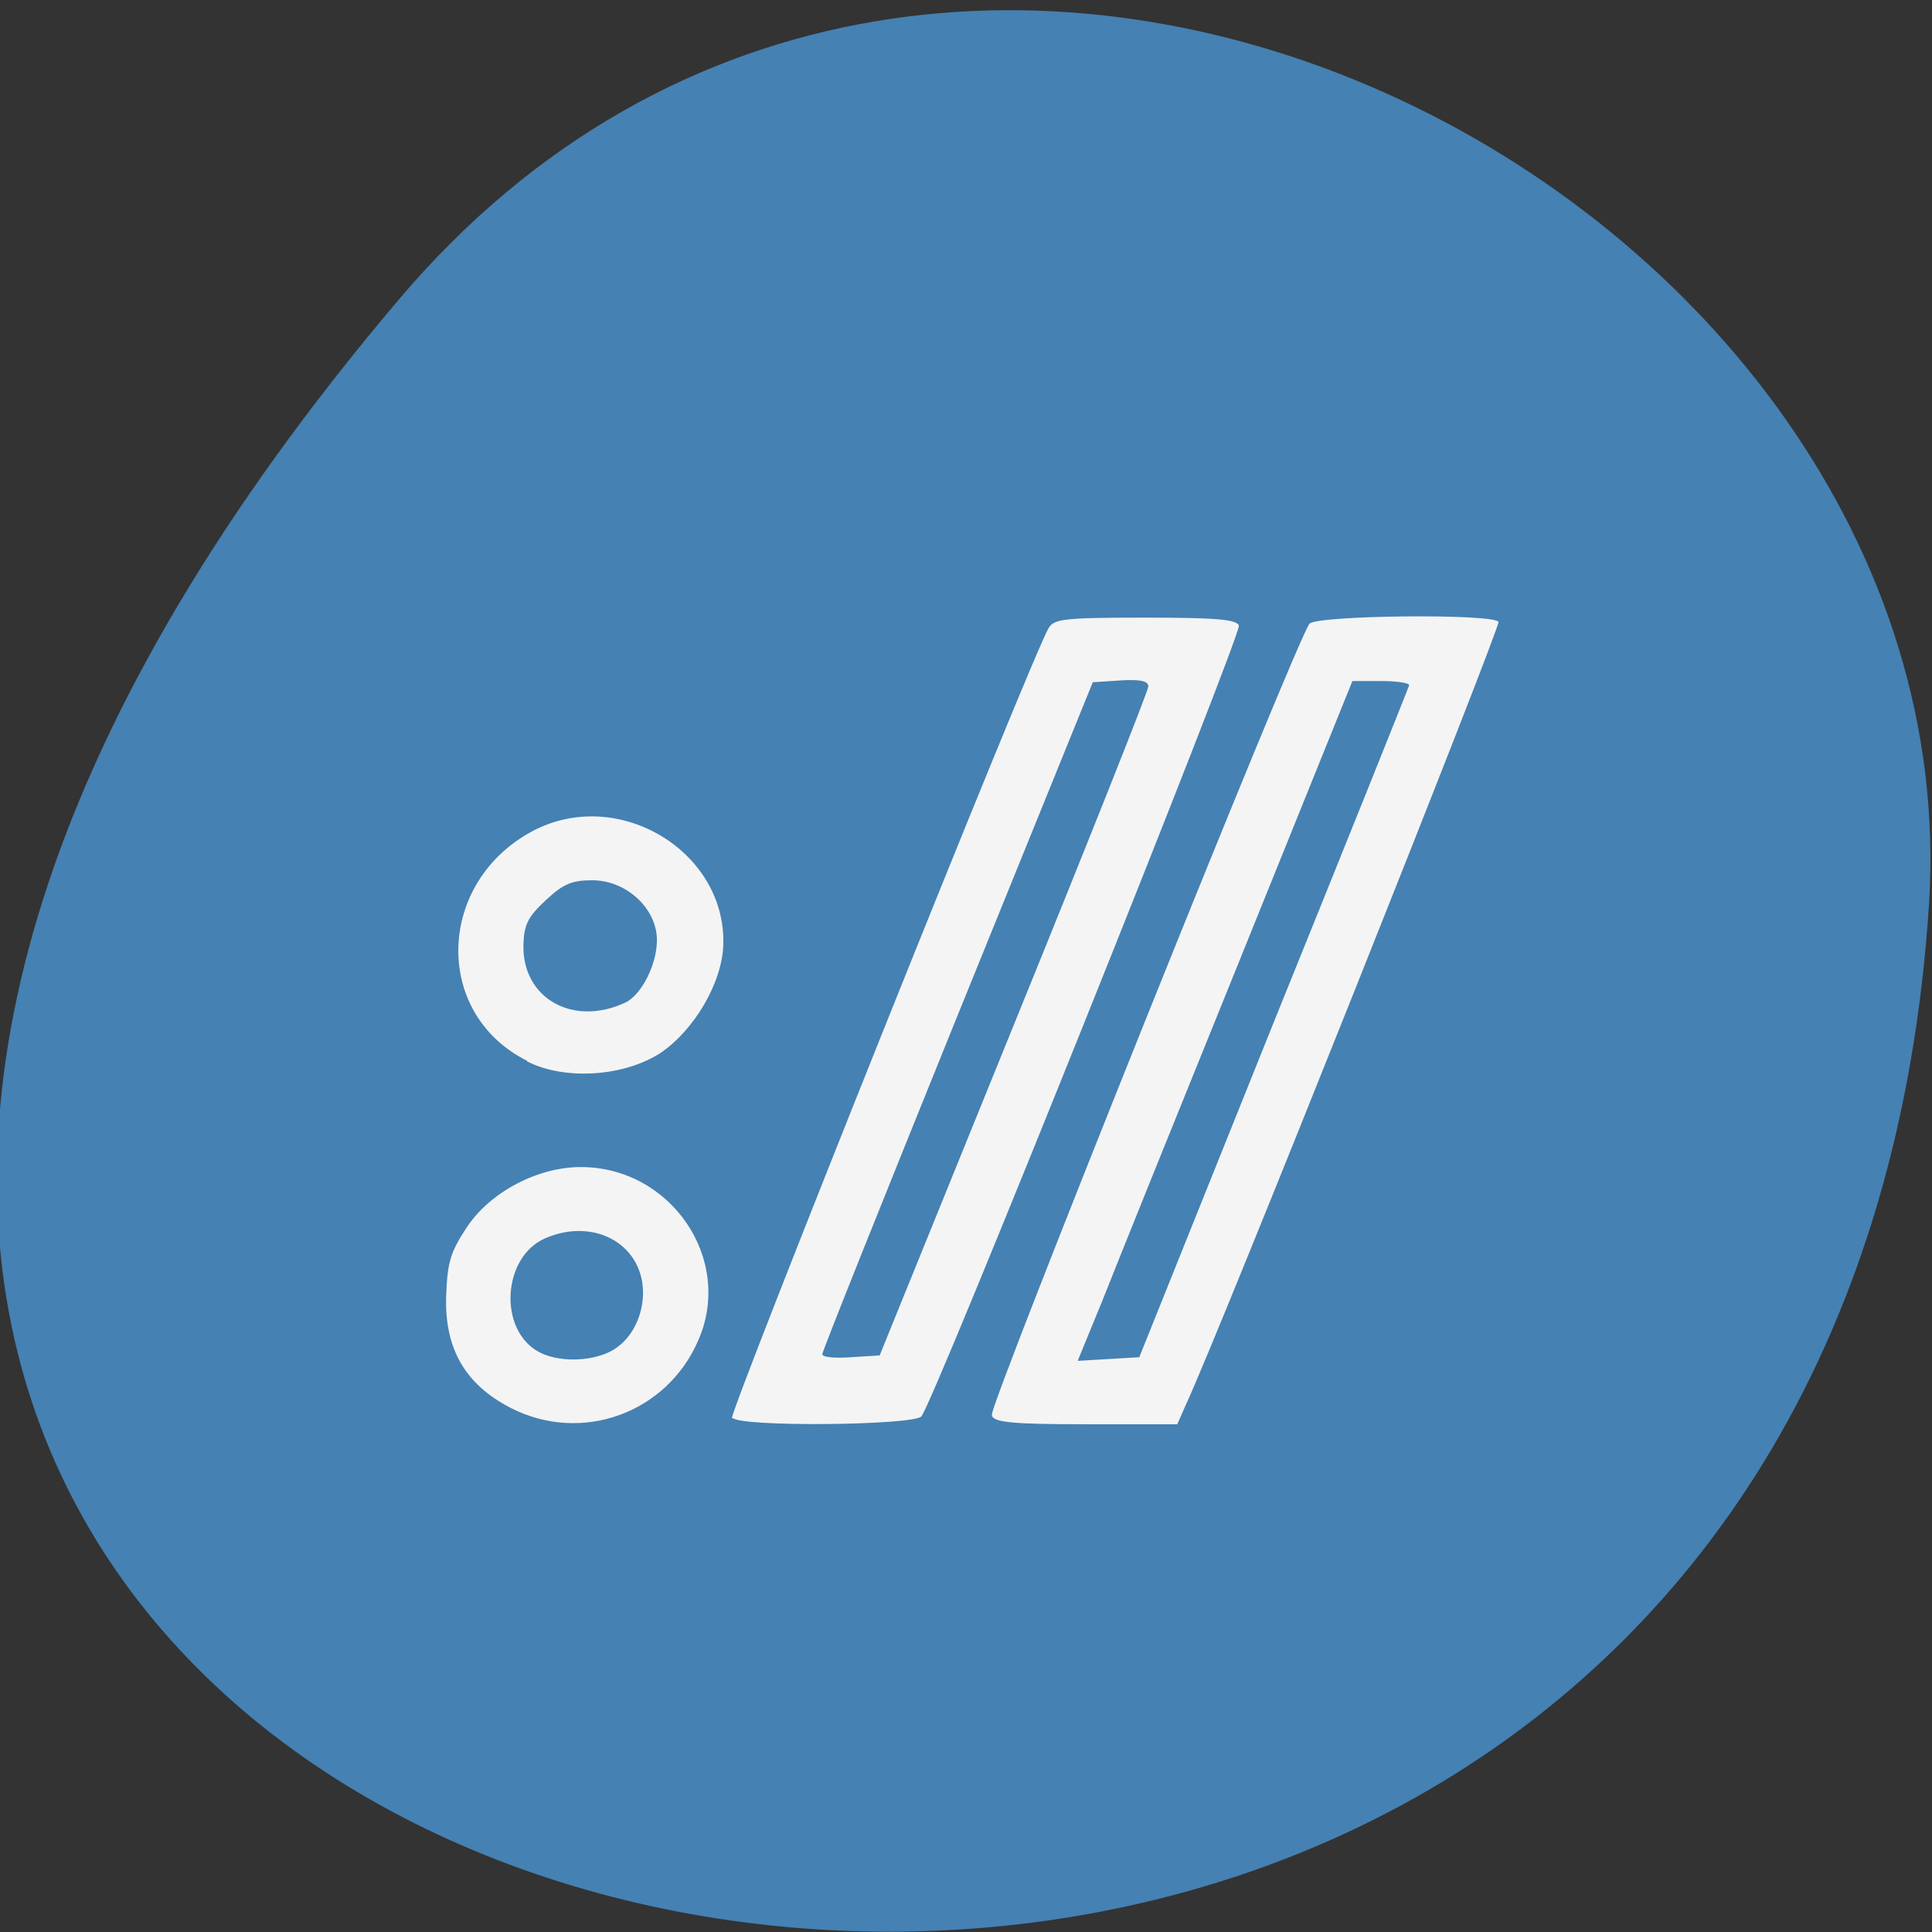 <svg xmlns="http://www.w3.org/2000/svg" viewBox="0 0 32 32"><rect x="0" y="0" width="32" height="32" fill="#333333" stroke="none"/><path d="m 6.59 4.98 c -23.7 28 23.51 38.84 25.36 10 c 0.75 -11.75 -16.29 -20.75 -25.36 -10" style="fill:#4581b3"/><path d="m 8.46 23.32 c -0.76 -0.39 -1.1 -0.99 -1.07 -1.86 c 0.02 -0.55 0.07 -0.72 0.34 -1.13 c 0.39 -0.59 1.18 -1 1.89 -1 c 1.49 0 2.53 1.52 1.95 2.86 c -0.52 1.22 -1.94 1.73 -3.11 1.13 m 1.64 -0.93 c 0.32 -0.16 0.53 -0.52 0.55 -0.93 c 0.03 -0.83 -0.79 -1.31 -1.62 -0.95 c -0.71 0.31 -0.78 1.51 -0.11 1.88 c 0.31 0.17 0.83 0.17 1.18 0 m 2.02 1.11 c -0.05 -0.09 4.98 -12.66 5.25 -13.1 c 0.09 -0.15 0.27 -0.17 1.6 -0.17 c 1.17 0 1.51 0.03 1.55 0.13 c 0.05 0.13 -5.07 12.91 -5.26 13.1 c -0.13 0.15 -3.04 0.18 -3.13 0.02 m 4.66 -6.5 c 1.22 -3 2.23 -5.54 2.23 -5.61 c 0 -0.09 -0.13 -0.12 -0.46 -0.1 l -0.46 0.03 l -2.24 5.52 c -1.23 3.04 -2.24 5.56 -2.24 5.61 c 0 0.05 0.21 0.07 0.47 0.05 l 0.48 -0.03 m 1.86 0.98 c -0.05 -0.14 5.07 -12.9 5.26 -13.1 c 0.13 -0.14 3.04 -0.17 3.13 -0.03 c 0.04 0.07 -4.64 11.82 -5.18 12.97 l -0.14 0.32 h -1.51 c -1.2 0 -1.52 -0.03 -1.56 -0.14 m 4.66 -6.5 c 1.23 -3.04 2.24 -5.56 2.25 -5.6 c 0 -0.04 -0.21 -0.07 -0.47 -0.07 h -0.47 l -1.87 4.63 c -1.03 2.54 -2.05 5.07 -2.27 5.63 l -0.41 1 l 0.51 -0.03 l 0.51 -0.03 m -10.14 -4.91 c -1.58 -0.79 -1.5 -3 0.14 -3.83 c 1.41 -0.7 3.16 0.38 3.11 1.91 c -0.02 0.63 -0.48 1.41 -1.04 1.79 c -0.6 0.39 -1.58 0.46 -2.21 0.14 m 1.64 -0.98 c 0.25 -0.13 0.5 -0.6 0.51 -1 c 0.02 -0.53 -0.49 -1.02 -1.07 -1.02 c -0.34 0 -0.48 0.06 -0.77 0.33 c -0.29 0.27 -0.36 0.4 -0.37 0.73 c -0.03 0.89 0.82 1.38 1.7 0.96" style="fill:#f4f4f4"/></svg>